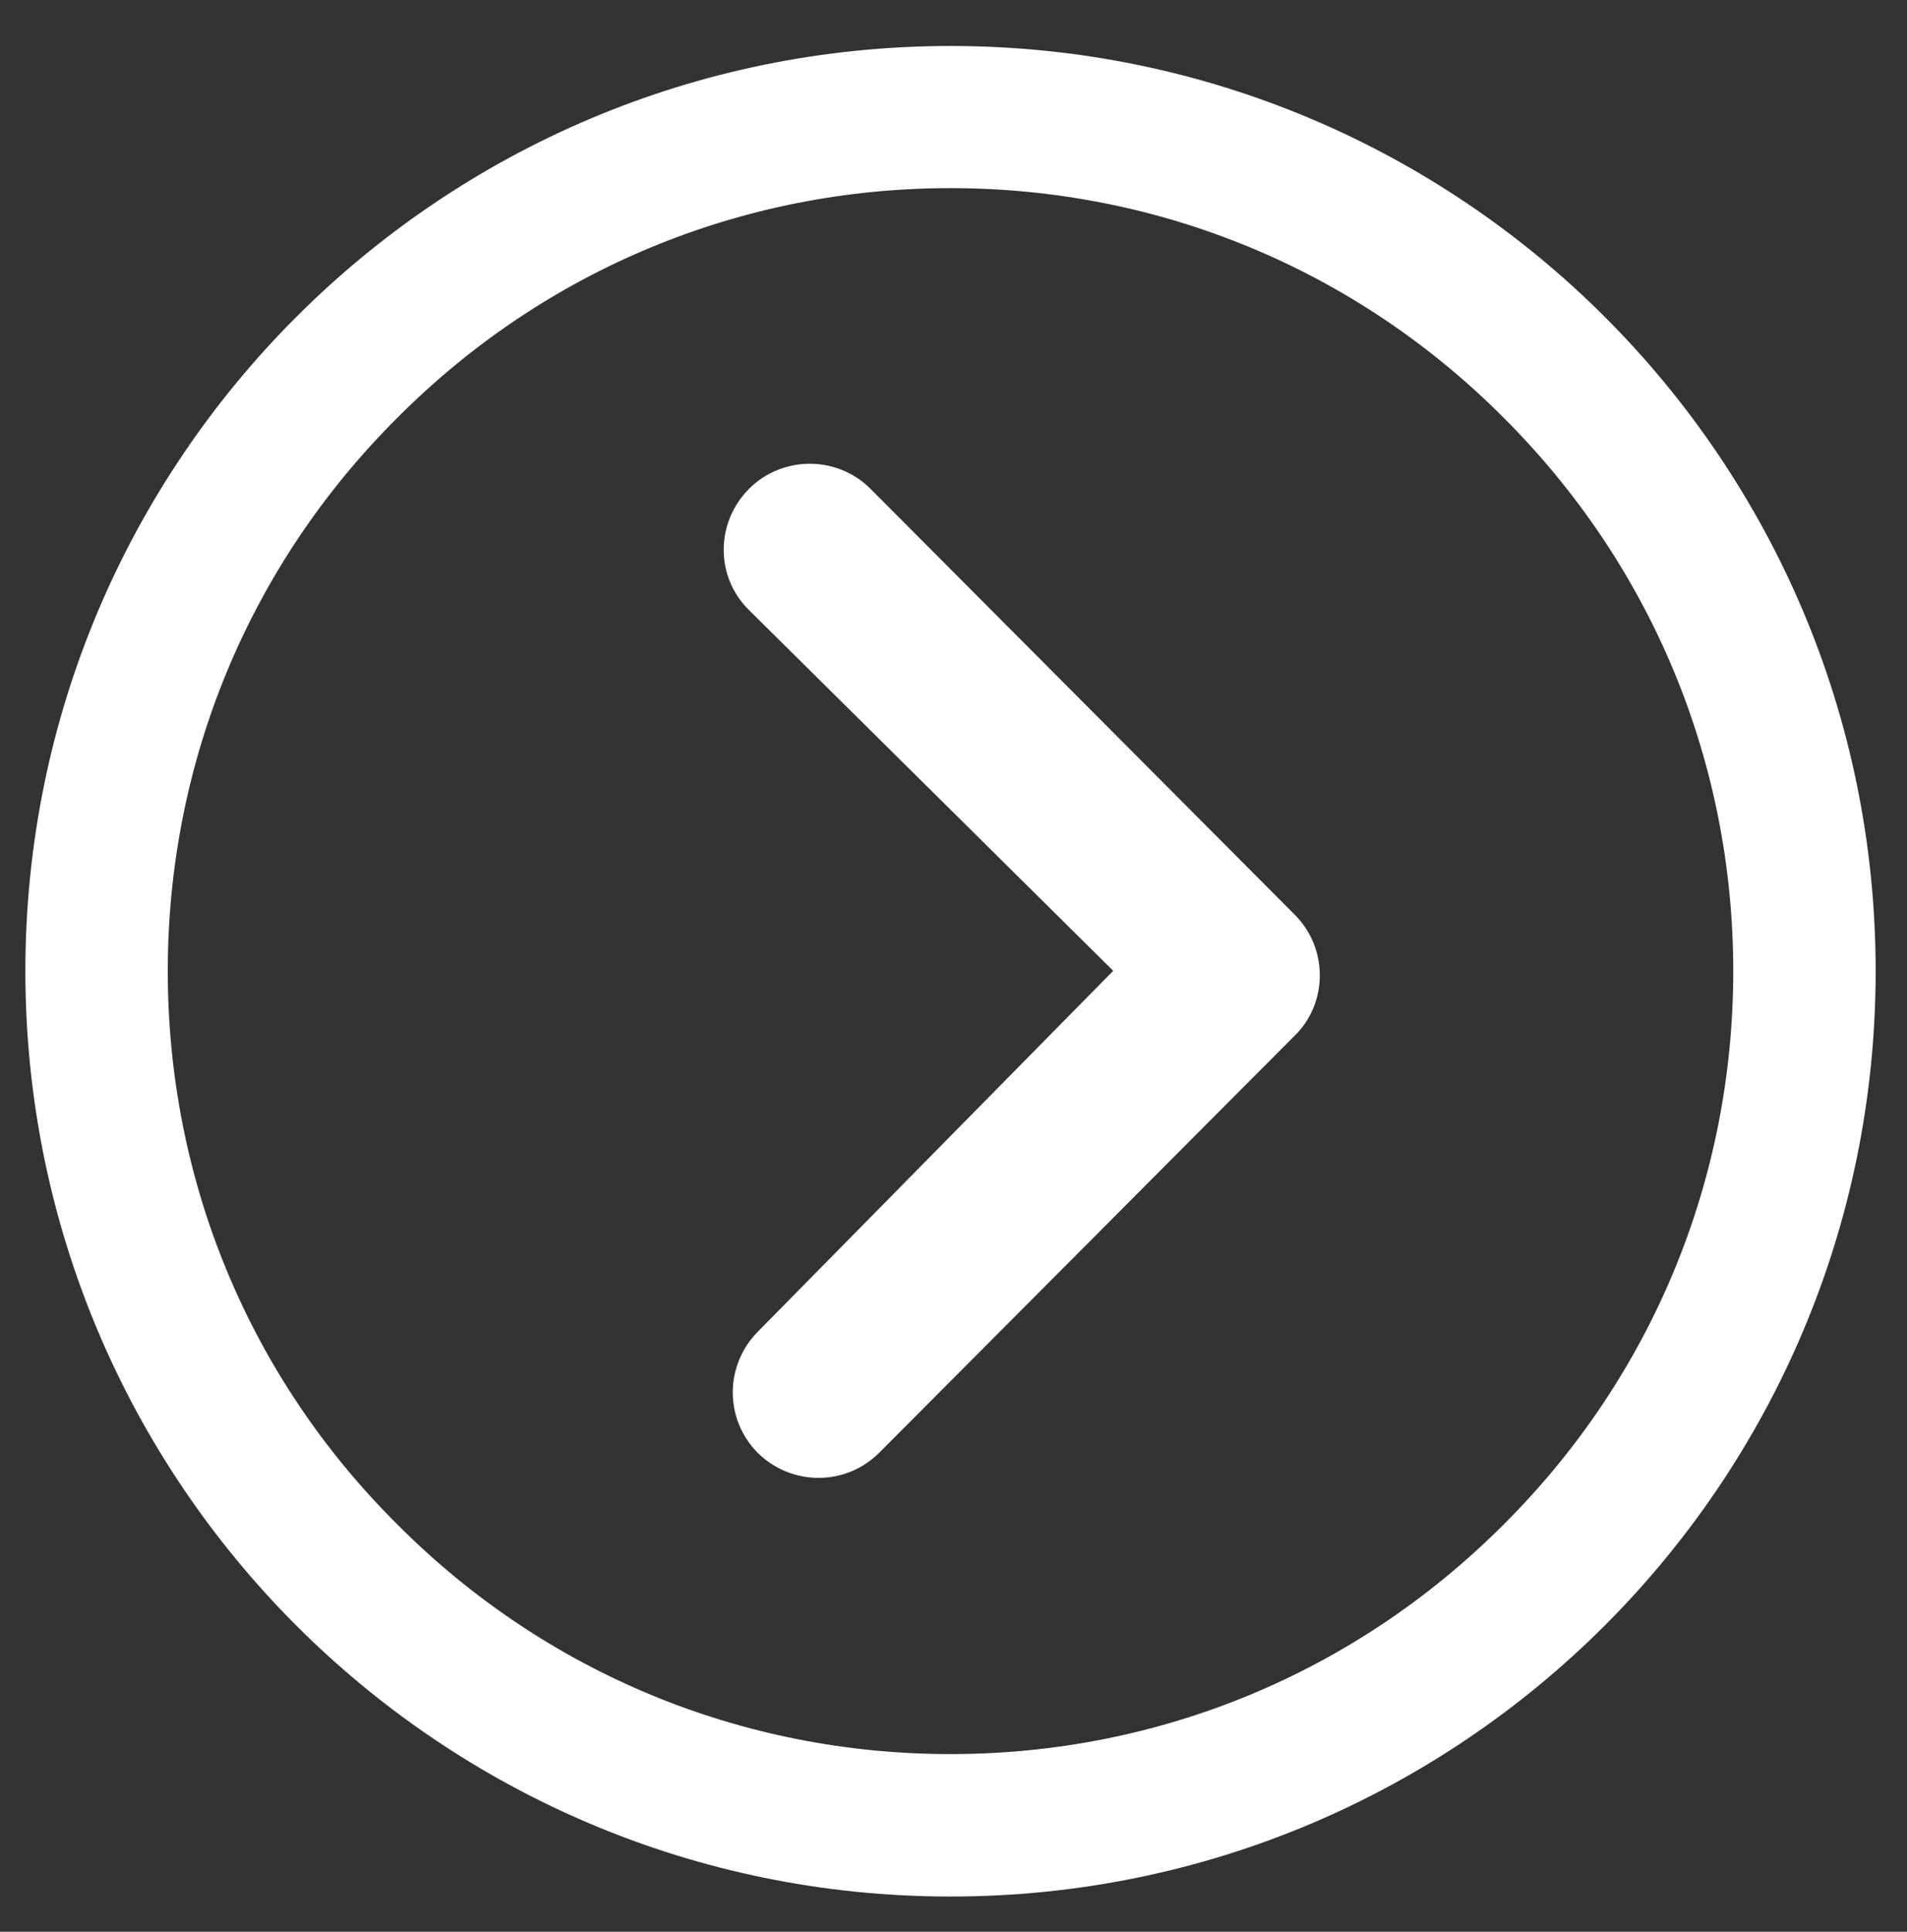 <?xml version="1.0" encoding="utf-8"?>
<!-- Generator: Adobe Illustrator 21.1.0, SVG Export Plug-In . SVG Version: 6.00 Build 0)  -->
<svg version="1.1" id="Layer_1" xmlns="http://www.w3.org/2000/svg" xmlns:xlink="http://www.w3.org/1999/xlink" x="0px" y="0px"
	 viewBox="0 0 638.8 646.9" style="enable-background:new 0 0 638.8 646.9;" xml:space="preserve">
<rect x="0" y="0" width="638.8" height="646.9" fill="#333333" stroke="none"/>
<style type="text/css">
	.st0{fill:#FFFFFF;}
</style>
<path class="st0" d="M250.9,163.7c11.2-11.2,29.5-11.2,40.7,0l142.1,142.6c10.9,10.9,11.2,28.5,0.9,39.6l-140,140.5
	c-5.7,5.7-13,8.5-20.4,8.5c-7.3,0-14.7-2.8-20.3-8.3c-11.2-11.2-11.3-29.3,0-40.7l119-120.8l-122-120.8
	C239.6,193.2,239.6,175.1,250.9,163.7L250.9,163.7z"/>
<path class="st0" d="M8.5,325.2c0,171.2,138.7,309.9,309.9,309.9s309.9-138.7,309.9-309.9S489.6,15.4,318.4,15.4
	S8.5,154.1,8.5,325.2z M56.2,325.2c0-70,27.3-135.9,76.9-185.3C182.5,90.3,248.4,63,318.4,63s135.9,27.3,185.3,76.9
	c49.6,49.5,76.9,115.3,76.9,185.3s-27.3,135.9-76.9,185.3c-49.5,49.6-115.3,76.9-185.3,76.9s-135.9-27.3-185.3-76.9
	C83.4,461.1,56.2,395.3,56.2,325.2z"/>
</svg>
